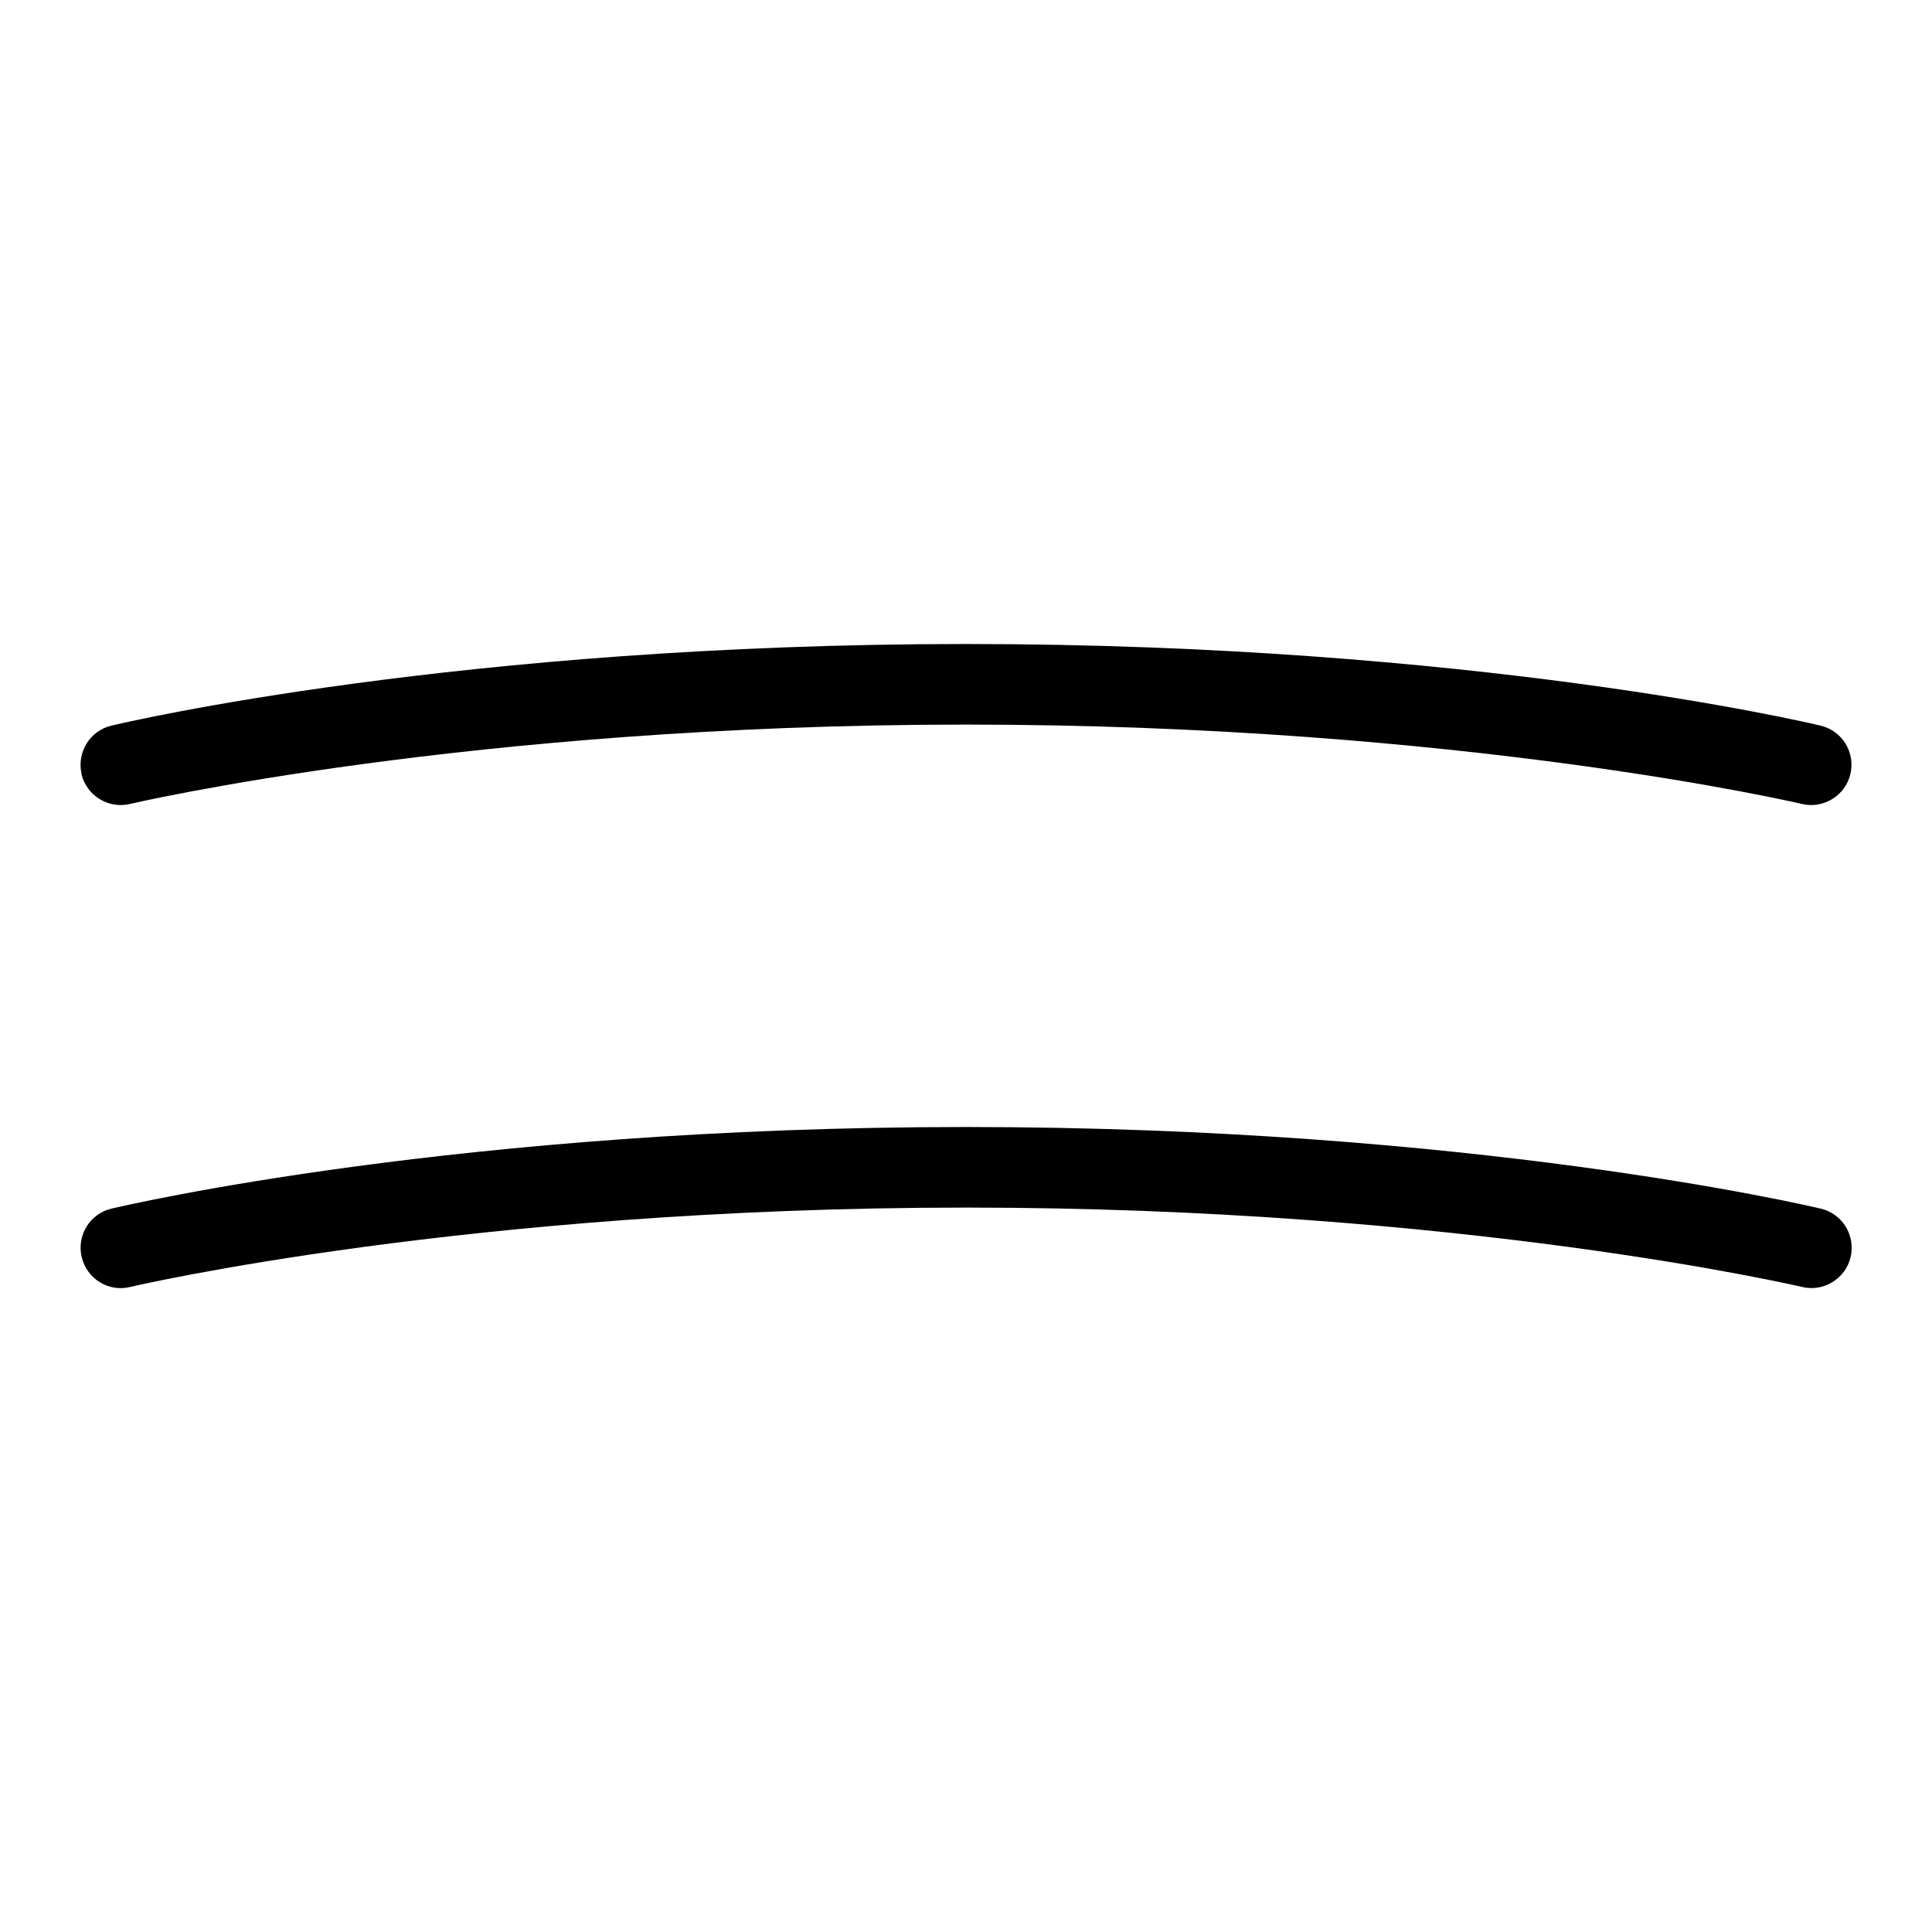 <svg id="Layer_1" viewBox="0 0 24 24" xmlns="http://www.w3.org/2000/svg" data-name="Layer 1"><path d="m1.014 9.616c-.063-.269.102-.538.37-.602.174-.042 4.33-1.014 10.616-1.014s10.442.972 10.616 1.014c.269.064.434.333.37.602-.063.27-.34.435-.602.371-.042-.01-4.226-.986-10.385-.986s-10.343.977-10.385.986c-.267.064-.538-.103-.602-.371zm21.603 5.398c-.174-.041-4.33-1.014-10.616-1.014s-10.442.973-10.616 1.014c-.269.063-.434.333-.37.602.063.27.335.438.602.371.042-.01 4.226-.986 10.385-.986s10.343.977 10.385.986c.261.065.539-.1.602-.371.063-.269-.102-.538-.37-.602z"/></svg>